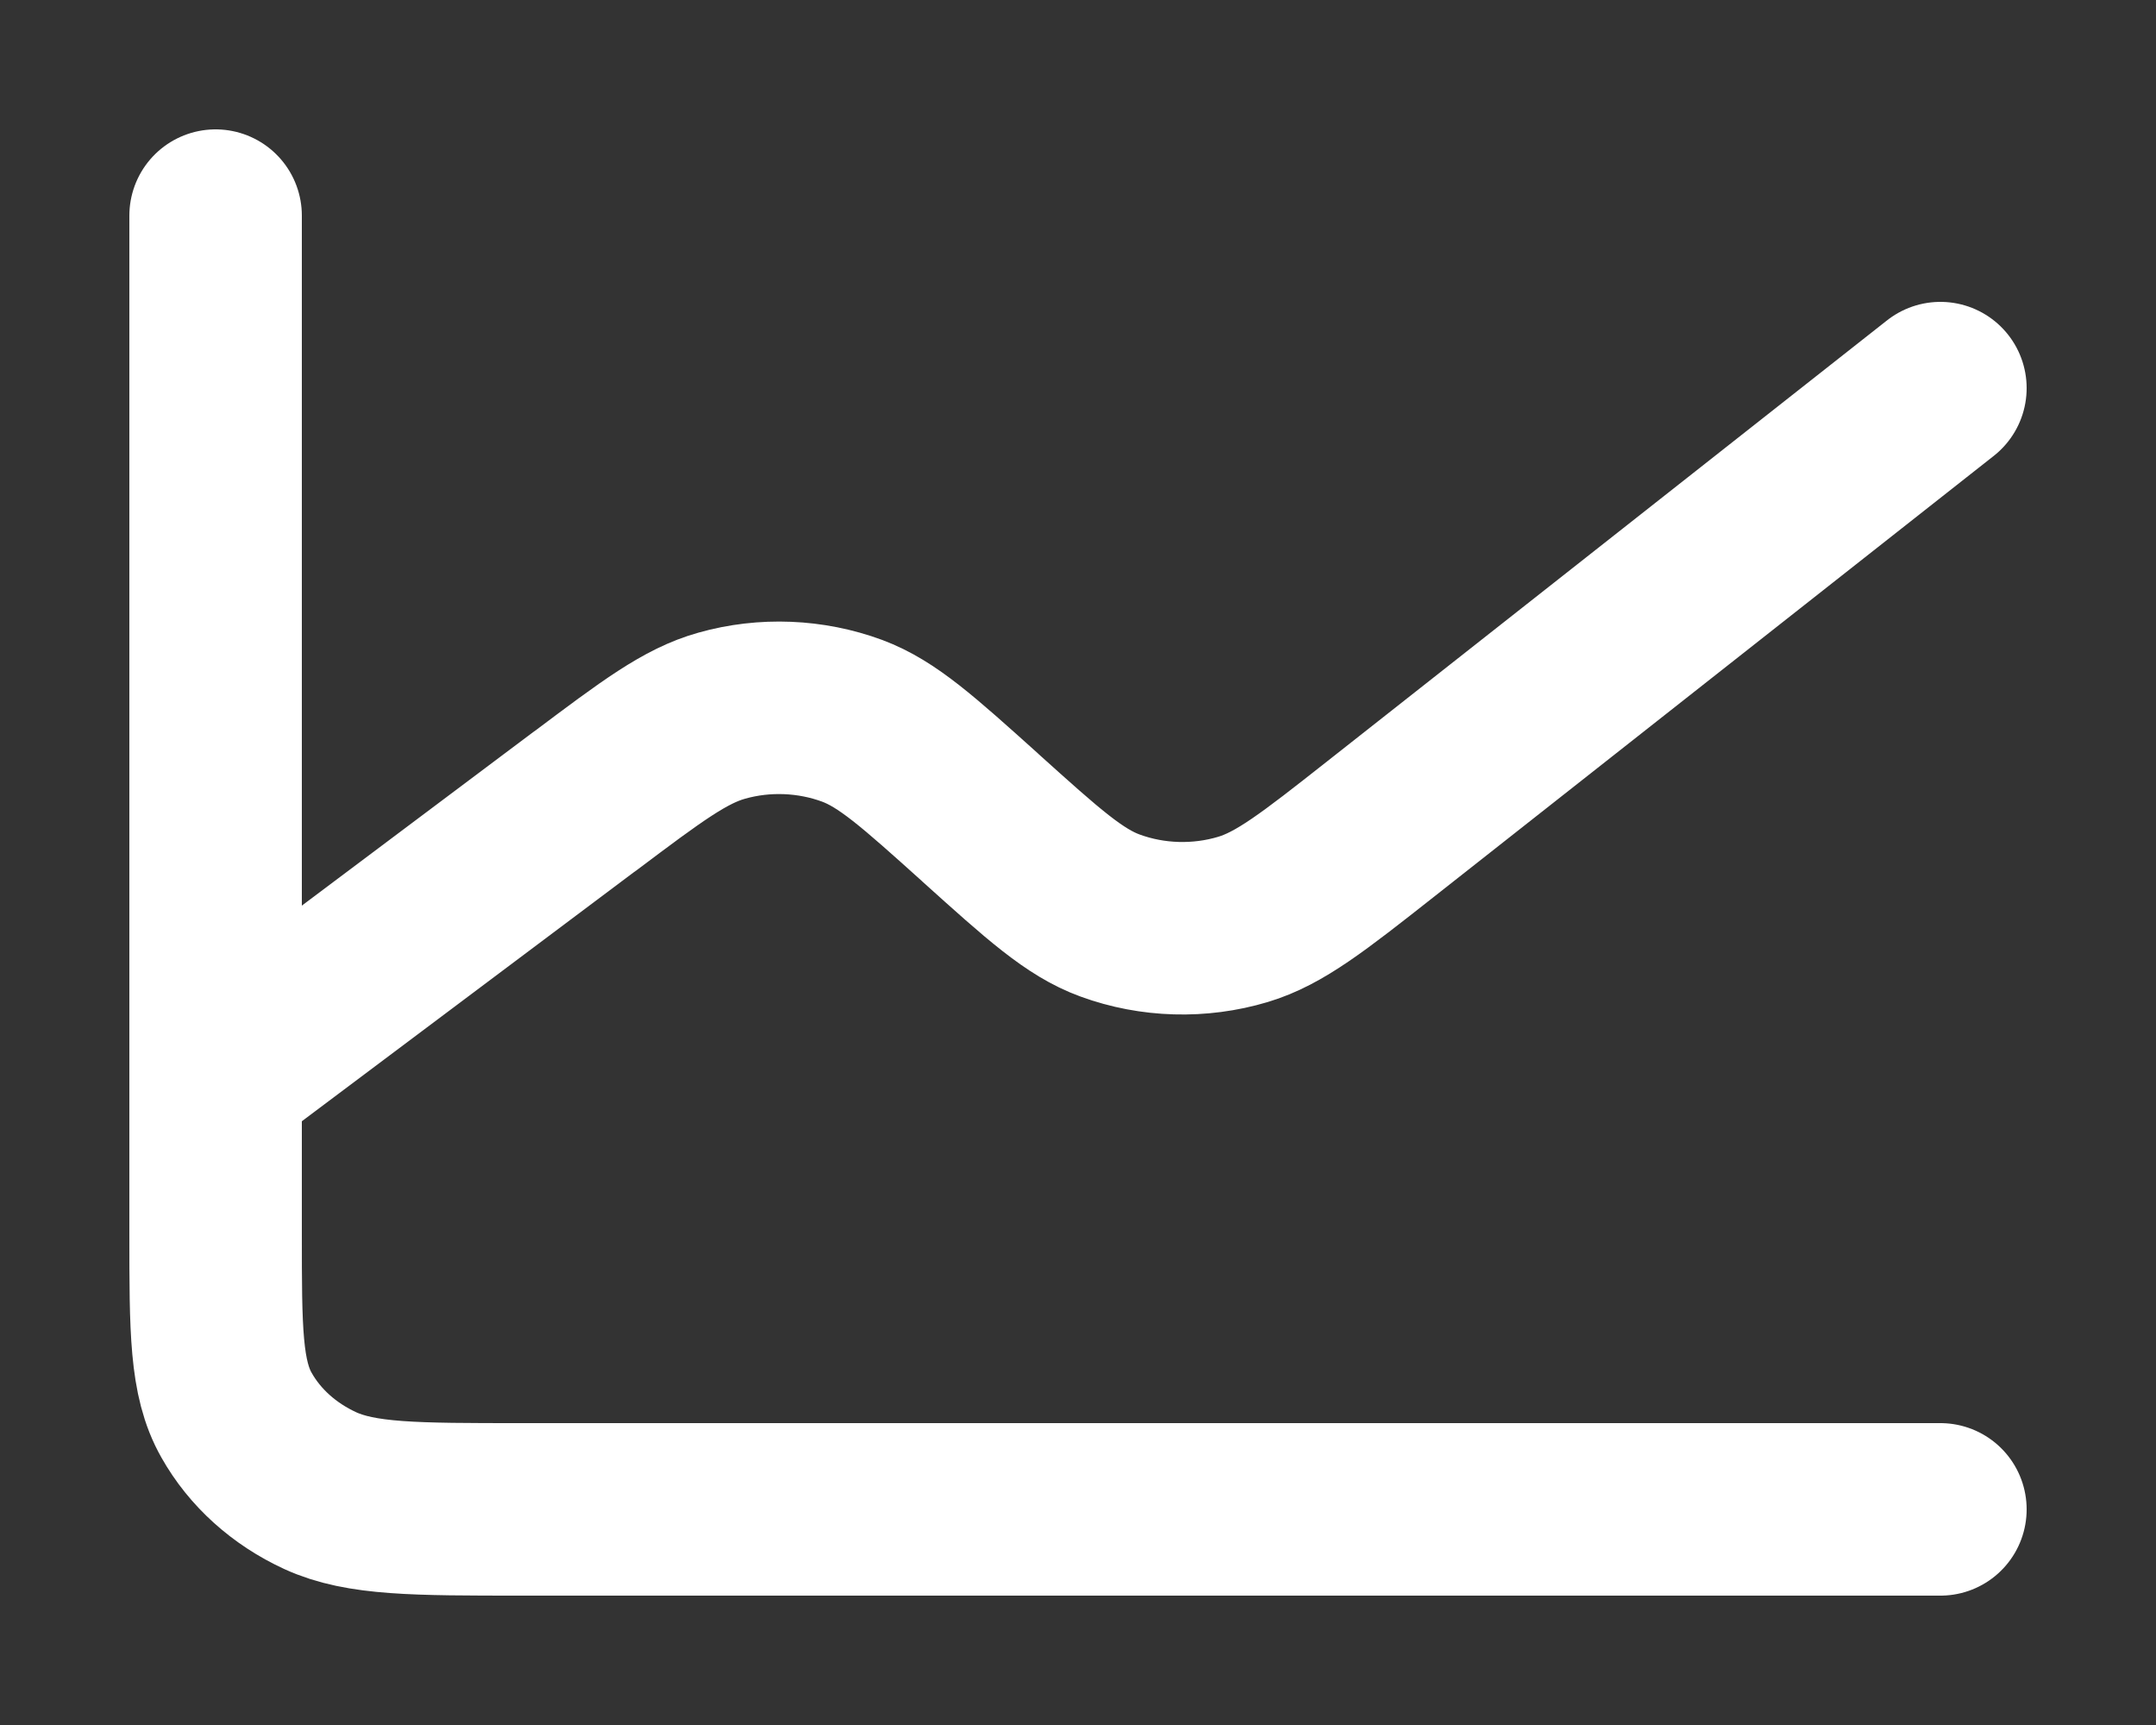 <svg width="10" height="8" viewBox="0 0 10 8" fill="none" xmlns="http://www.w3.org/2000/svg">
<rect x="0" y="0" width="10" height="8" fill="#333333" stroke="none"/>
<path d="M1 5V5.72C1 6.168 1 6.392 1.097 6.563C1.182 6.714 1.318 6.836 1.485 6.913C1.675 7 1.924 7 2.421 7H9M1 5V1M1 5L2.712 3.716L2.714 3.715C3.024 3.482 3.179 3.366 3.348 3.319C3.546 3.263 3.761 3.272 3.953 3.343C4.116 3.404 4.259 3.533 4.545 3.79L4.548 3.793C4.838 4.054 4.984 4.186 5.149 4.246C5.346 4.318 5.564 4.324 5.765 4.264C5.935 4.213 6.091 4.091 6.402 3.846L9 1.8" stroke="white" stroke-width="0.8" stroke-linecap="round" stroke-linejoin="round"/>
</svg>
